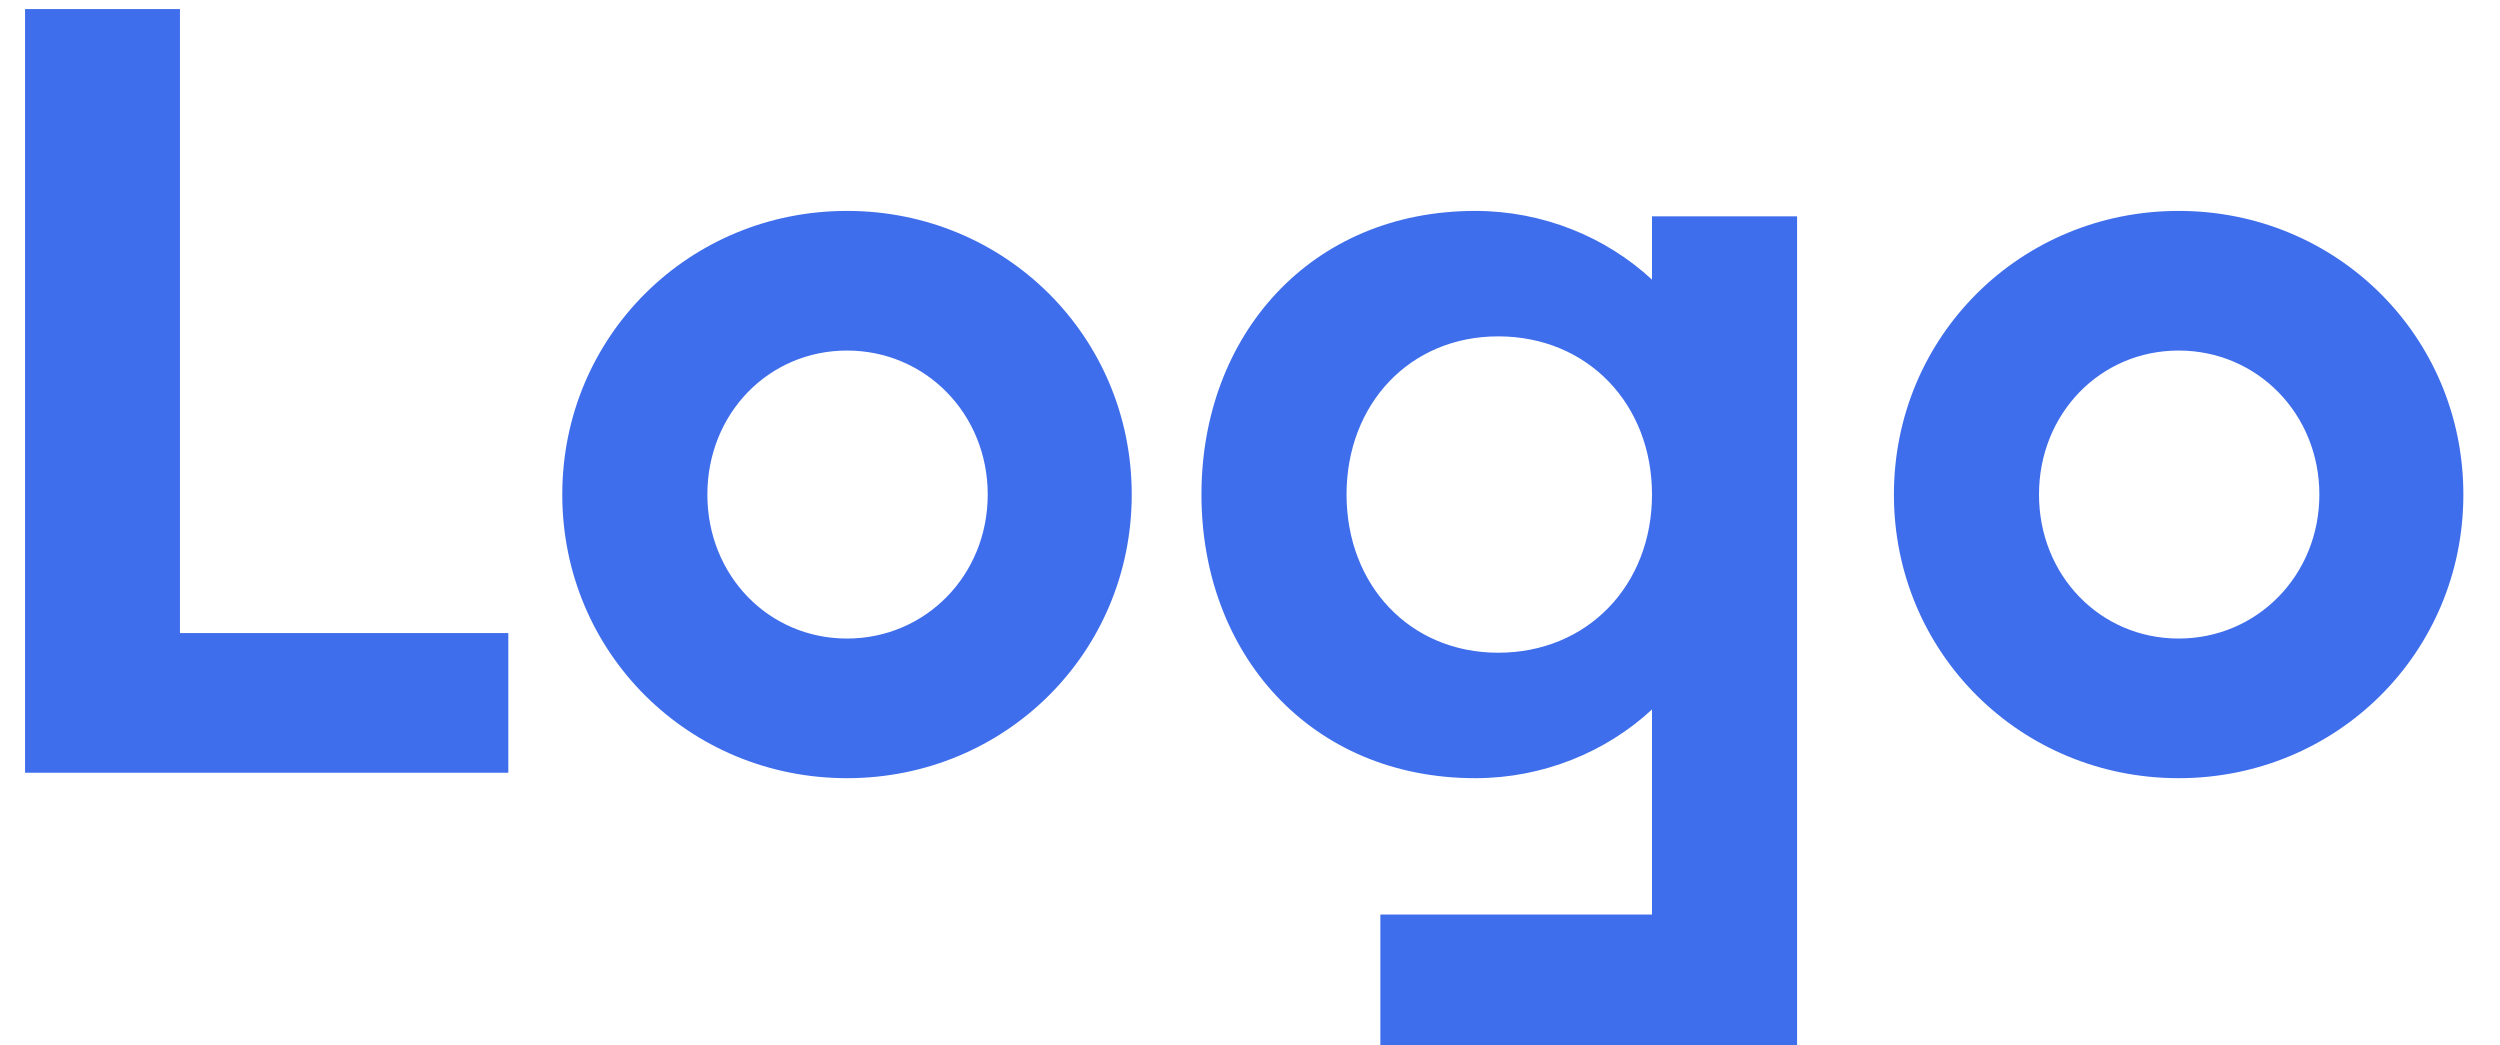 <svg width="55" height="23" viewBox="0 0 55 23" fill="none" xmlns="http://www.w3.org/2000/svg">
<path d="M11.183 17H0.551V0.2H3.959V13.928H11.183V17ZM18.634 17.12C15.154 17.12 12.37 14.36 12.37 10.88C12.37 7.4 15.154 4.64 18.634 4.64C22.114 4.64 24.898 7.4 24.898 10.88C24.898 14.36 22.114 17.12 18.634 17.12ZM18.634 14.048C20.362 14.048 21.73 12.656 21.73 10.88C21.73 9.104 20.362 7.712 18.634 7.712C16.906 7.712 15.562 9.104 15.562 10.88C15.562 12.656 16.906 14.048 18.634 14.048ZM39.536 23H30.368V20.12H36.344V15.608C35.336 16.544 33.944 17.12 32.456 17.12C28.832 17.12 26.432 14.384 26.432 10.88C26.432 7.376 28.832 4.64 32.456 4.64C33.944 4.64 35.336 5.216 36.344 6.152V4.76H39.536V23ZM32.96 14.36C34.928 14.36 36.344 12.872 36.344 10.88C36.344 8.888 34.928 7.4 32.96 7.4C31.016 7.4 29.624 8.888 29.624 10.88C29.624 12.872 31.016 14.36 32.96 14.36ZM47.93 17.12C44.45 17.12 41.666 14.36 41.666 10.88C41.666 7.4 44.45 4.64 47.93 4.64C51.41 4.64 54.194 7.4 54.194 10.88C54.194 14.36 51.41 17.12 47.93 17.12ZM47.93 14.048C49.658 14.048 51.026 12.656 51.026 10.88C51.026 9.104 49.658 7.712 47.93 7.712C46.202 7.712 44.858 9.104 44.858 10.88C44.858 12.656 46.202 14.048 47.93 14.048Z" fill="#3F6EEC"/>
</svg>
